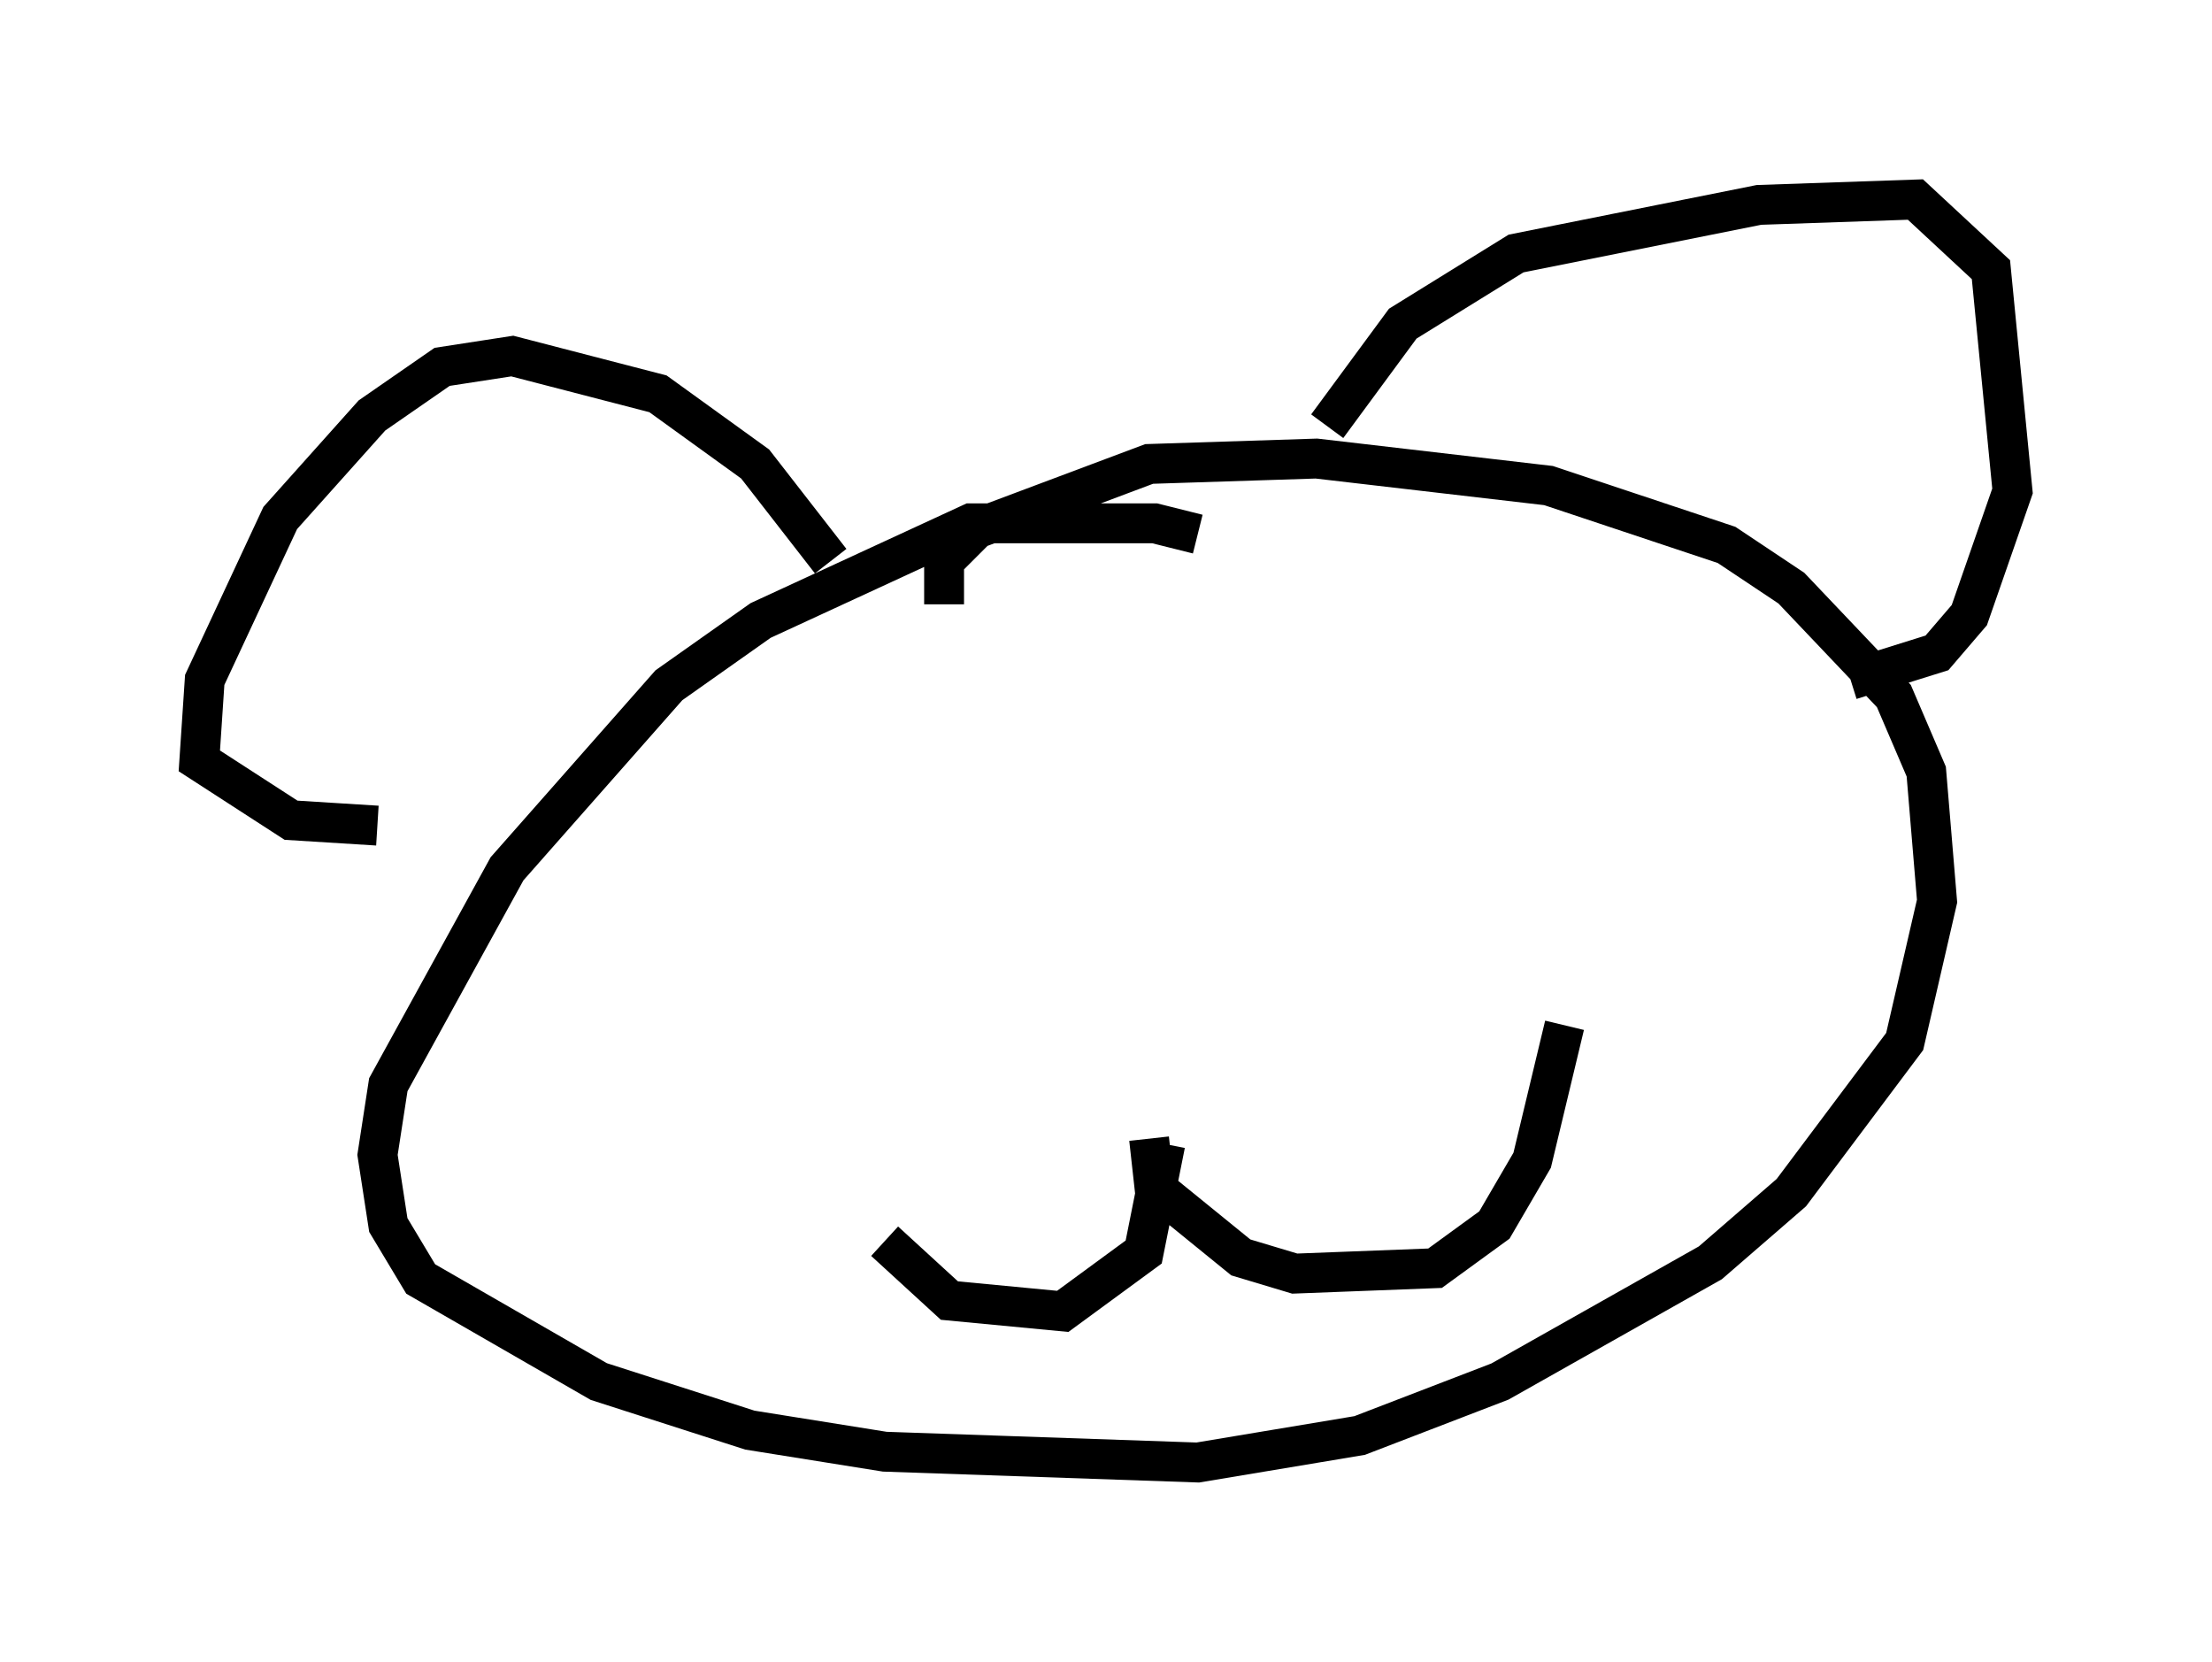 <?xml version="1.0" encoding="utf-8" ?>
<svg baseProfile="full" height="41.664" version="1.1" width="55.466" xmlns="http://www.w3.org/2000/svg" xmlns:ev="http://www.w3.org/2001/xml-events" xmlns:xlink="http://www.w3.org/1999/xlink"><defs /><rect fill="white" height="41.664" width="55.466" x="0" y="0" /><path d="M30.981, 14.337 m-0.947, -0.947 l-1.083, -0.271 -4.601, 0.0 l-5.277, 2.436 -2.3, 1.624 l-4.059, 4.601 -2.977, 5.413 l-0.271, 1.759 0.271, 1.759 l0.812, 1.353 4.465, 2.571 l3.789, 1.218 3.383, 0.541 l7.848, 0.271 4.059, -0.677 l3.518, -1.353 5.277, -2.977 l2.03, -1.759 2.842, -3.789 l0.812, -3.518 -0.271, -3.248 l-0.812, -1.894 -2.571, -2.706 l-1.624, -1.083 -4.465, -1.488 l-5.819, -0.677 -4.195, 0.135 l-4.33, 1.624 -0.812, 0.812 l0.0, 1.083 m9.607, -4.465 l1.894, -2.571 2.842, -1.759 l6.089, -1.218 3.924, -0.135 l1.894, 1.759 0.541, 5.548 l-1.083, 3.112 -0.812, 0.947 l-2.165, 0.677 m-25.575, -2.977 l-1.894, -2.436 -2.436, -1.759 l-3.654, -0.947 -1.759, 0.271 l-1.759, 1.218 -2.3, 2.571 l-1.894, 4.059 -0.135, 2.03 l2.3, 1.488 2.165, 0.135 m19.756, 7.984 l-0.541, 2.706 -2.03, 1.488 l-2.842, -0.271 -1.624, -1.488 m6.631, -2.571 l0.135, 1.218 2.165, 1.759 l1.353, 0.406 3.518, -0.135 l1.488, -1.083 0.947, -1.624 l0.812, -3.383 " fill="none" stroke="black" stroke-width="1" /></svg>